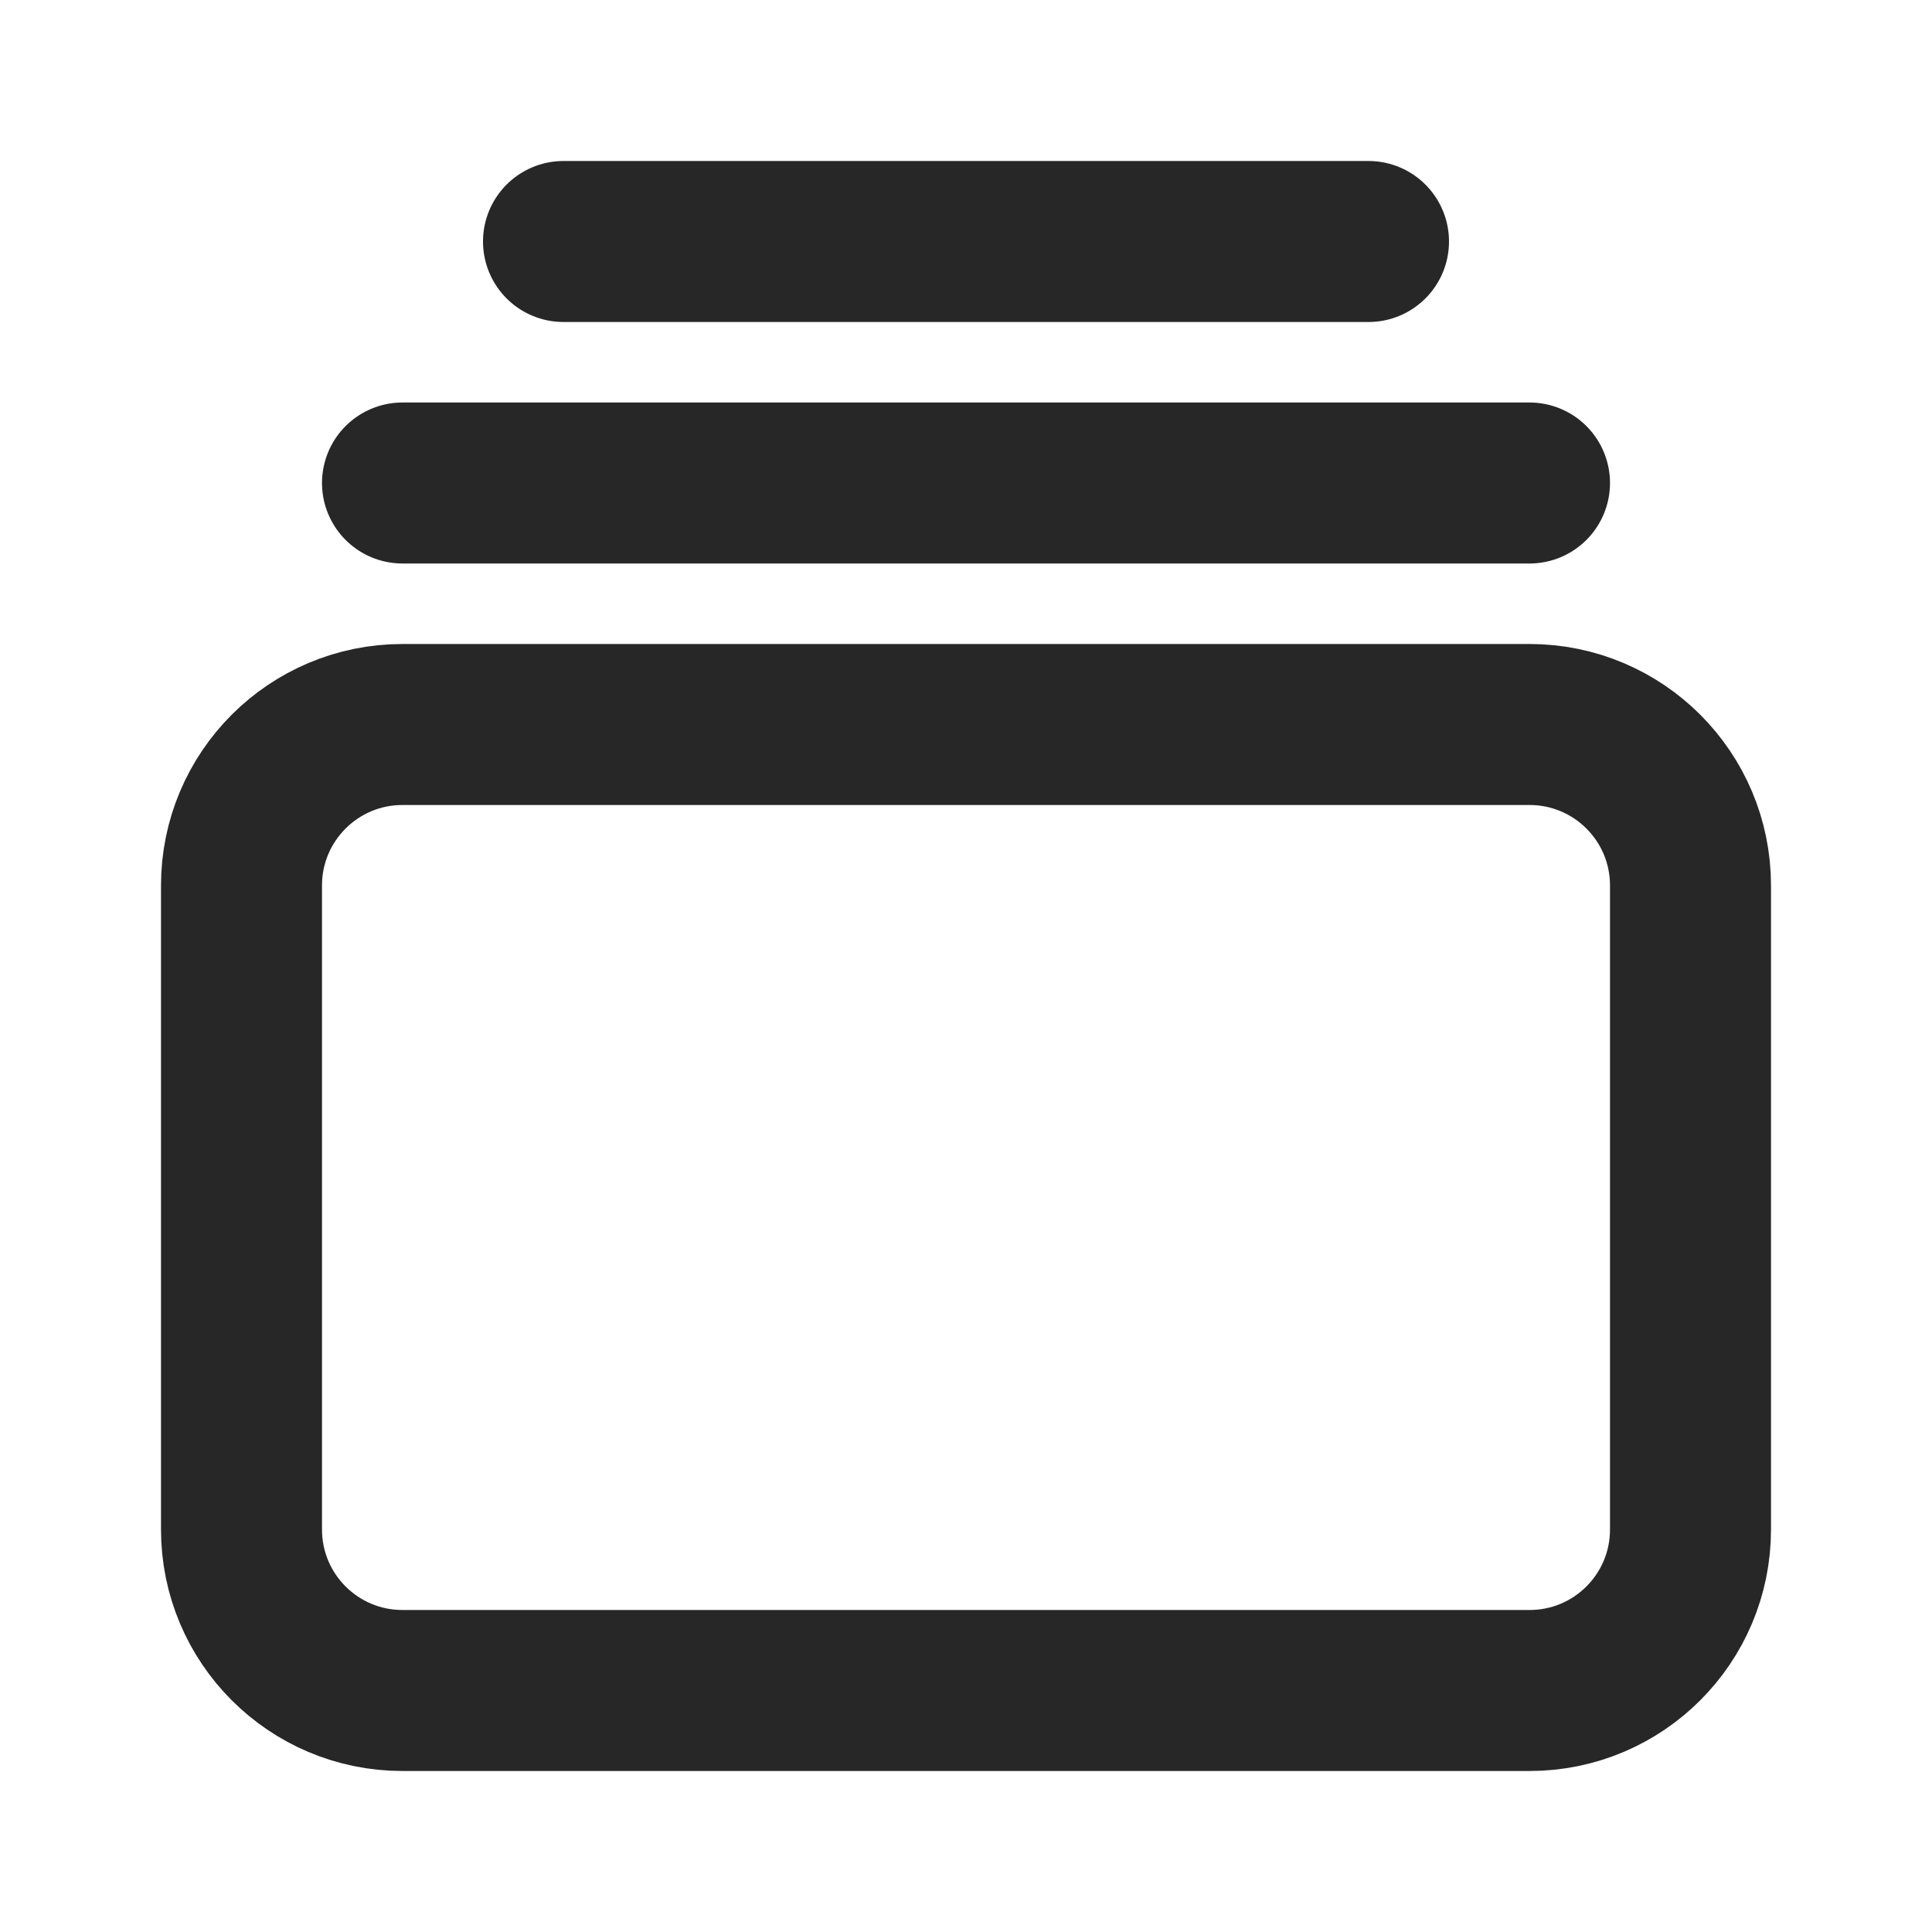 <svg width="24" height="24" viewBox="0 0 24 24" fill="none" xmlns="http://www.w3.org/2000/svg">
<path d="M5 6H19M7 3H17M5 21H19C20.105 21 21 20.105 21 19V11C21 9.895 20.105 9 19 9H5C3.895 9 3 9.895 3 11V19C3 20.105 3.895 21 5 21Z" stroke="#272727" stroke-width="2" stroke-linecap="round"/>
</svg>
